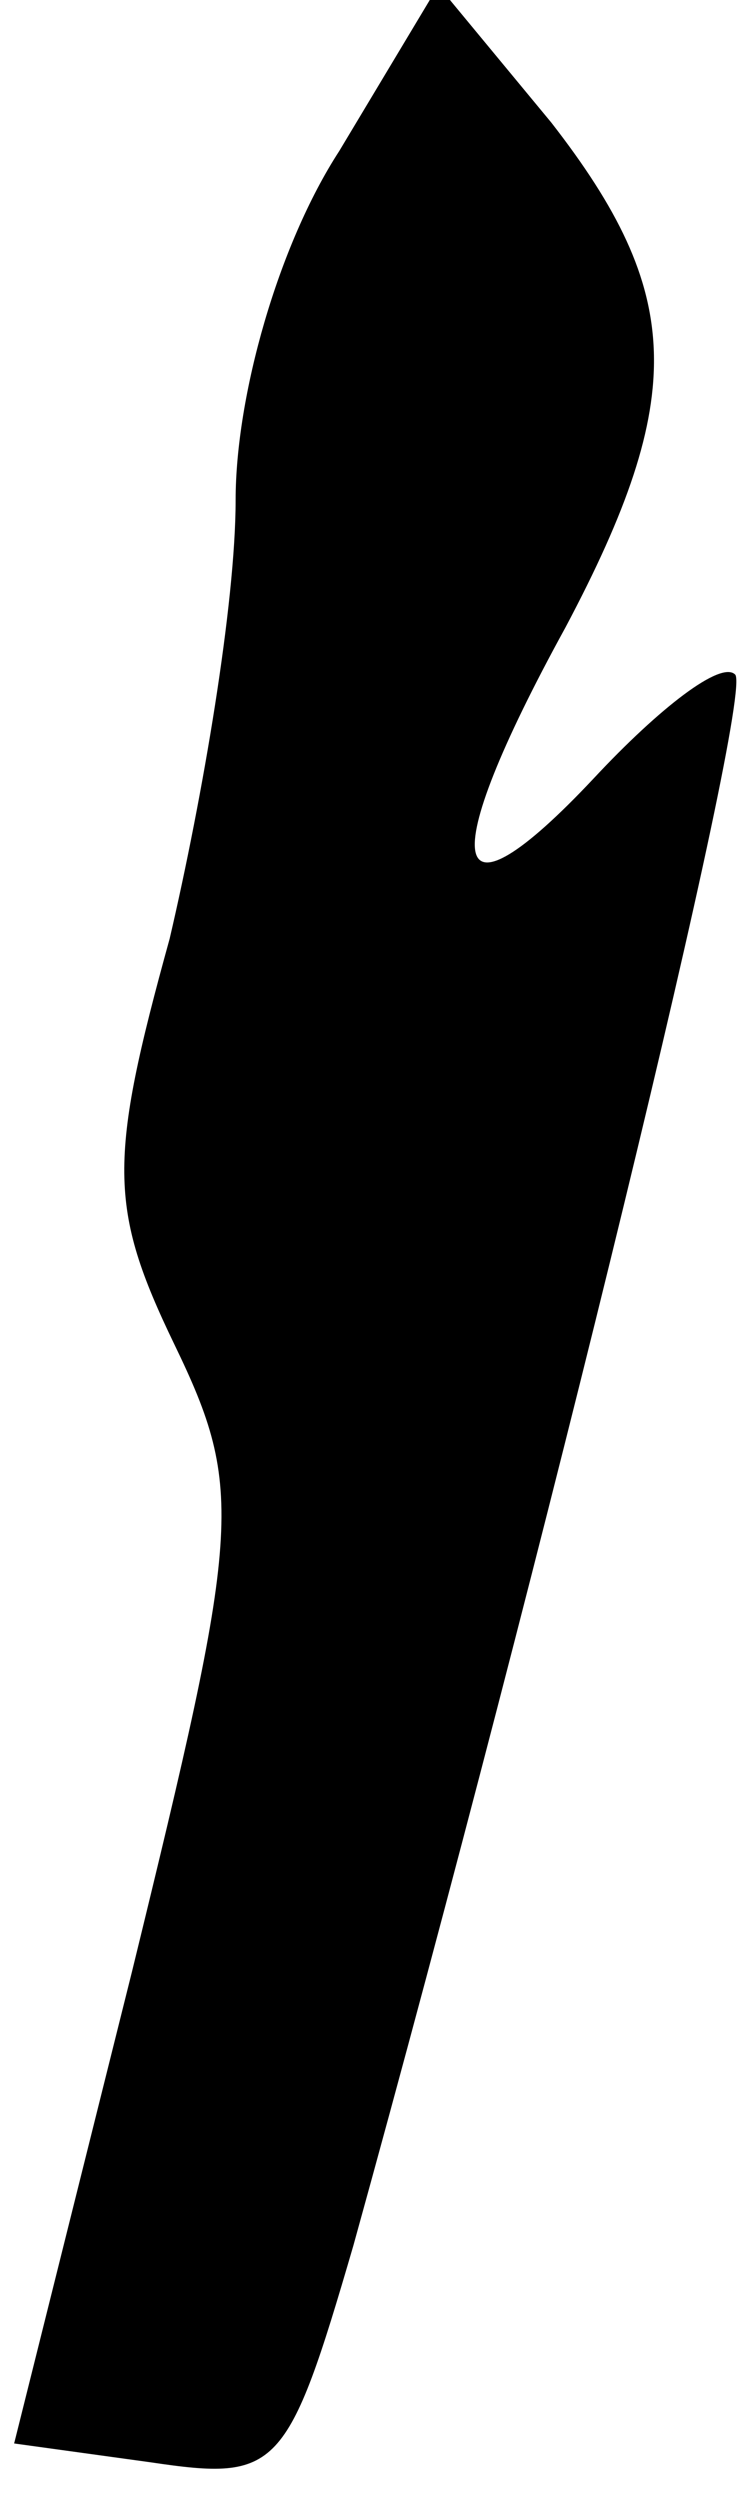 <?xml version="1.0" standalone="no"?>
<!DOCTYPE svg PUBLIC "-//W3C//DTD SVG 20010904//EN"
 "http://www.w3.org/TR/2001/REC-SVG-20010904/DTD/svg10.dtd">
<svg version="1.0" xmlns="http://www.w3.org/2000/svg"
 width="16pt" height="53pt" viewBox="0 0 16 53"
 preserveAspectRatio="xMidYMid meet">
<g transform="translate(0,53) scale(0.1,-0.1)"
fill="#000000" stroke="none">
<path fill="#000000" stroke="none" d="M72 498 c-13 -20 -22 -52 -22 -74 0
-22 -7 -63 -14 -93 -13 -47 -13 -57 1 -86 15 -31 14 -39 -9 -133 l-25 -100 29
-4 c27 -4 29 -2 43 46 41 148 85 329 81 333 -3 3 -16 -7 -30 -22 -31 -33 -34
-19 -6 32 26 49 25 71 -3 107 l-24 29 -21 -35z"/>
</g>
</svg>
